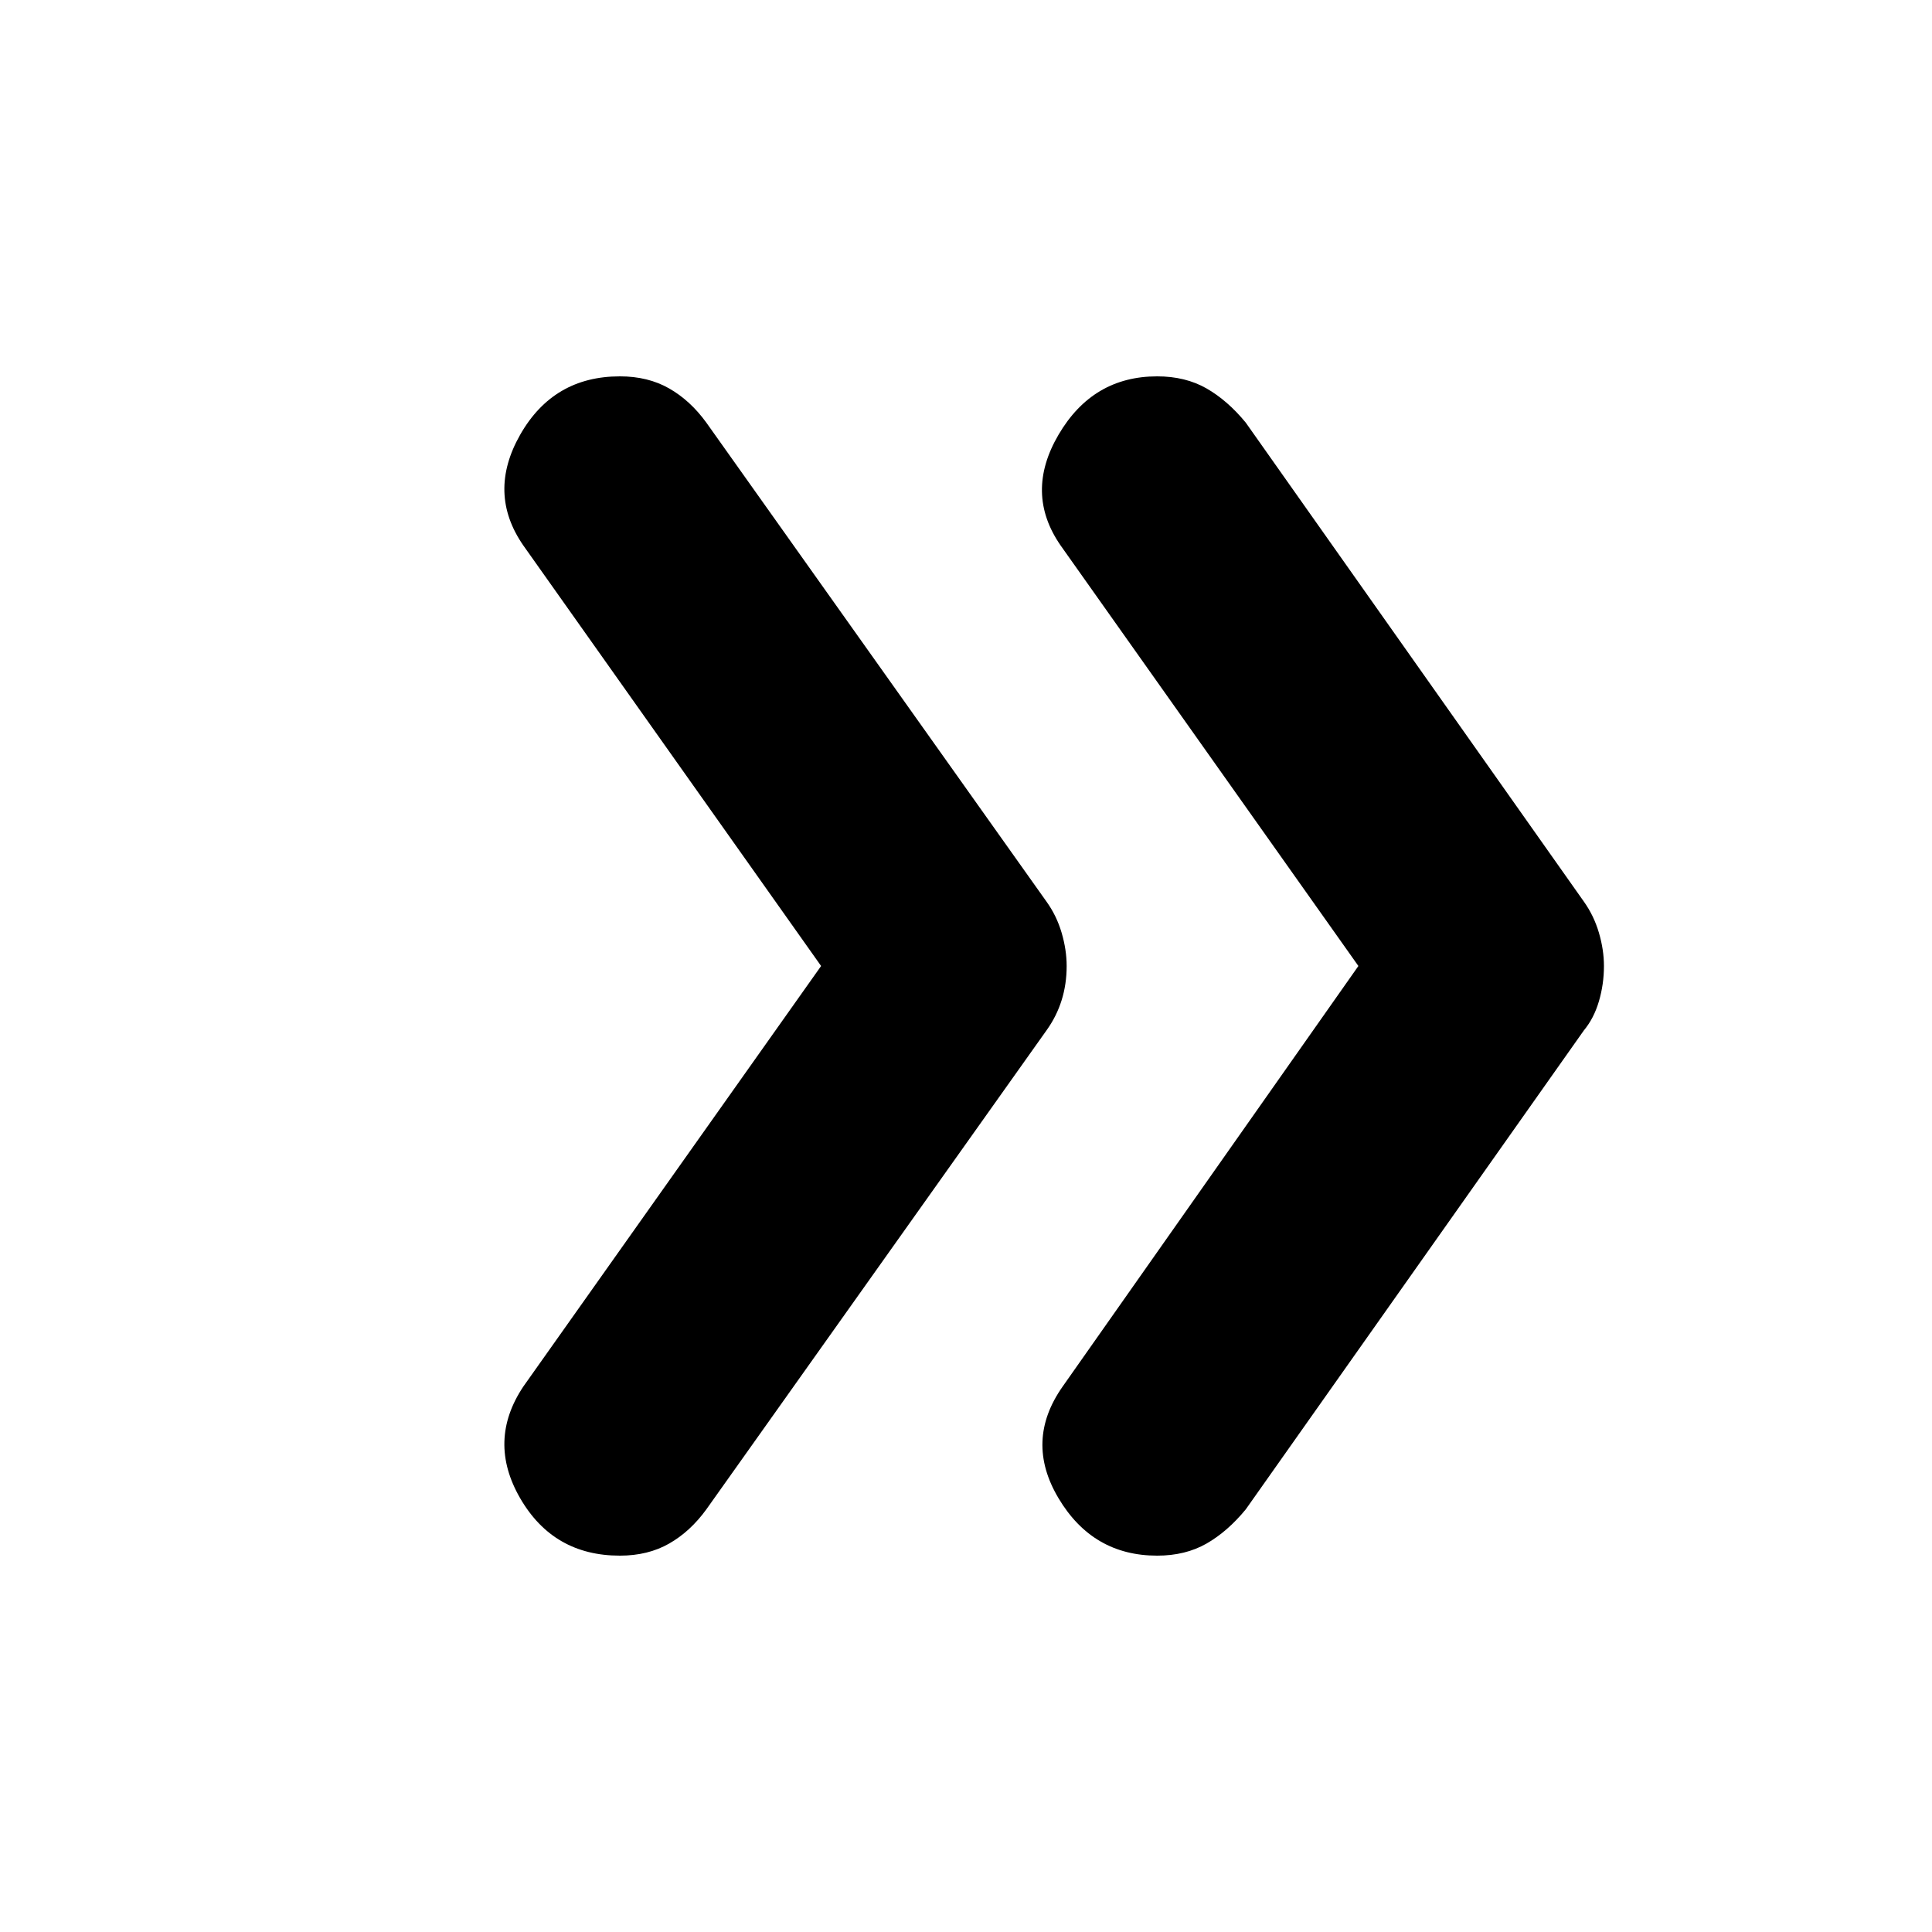<svg xmlns="http://www.w3.org/2000/svg" height="20" width="20"><path d="M11.979 16.104q-.667 0-1.021-.594-.354-.593.042-1.156L14.062 10l-3.083-4.354q-.375-.542-.021-1.146.354-.604 1.021-.604.292 0 .511.125.218.125.406.354l3.5 4.958q.104.146.156.323.052.177.052.344 0 .188-.052.365t-.156.302l-3.5 4.958q-.188.229-.406.354-.219.125-.511.125Zm-5.562 0q-.688 0-1.032-.594-.343-.593.032-1.156L8.5 10 5.417 5.646q-.375-.542-.032-1.146.344-.604 1.032-.604.291 0 .51.125.219.125.385.354l3.521 4.958q.105.146.157.323.052.177.052.344 0 .188-.052.354-.052.167-.157.313l-3.521 4.958q-.166.229-.385.354-.219.125-.51.125Z"/></svg>